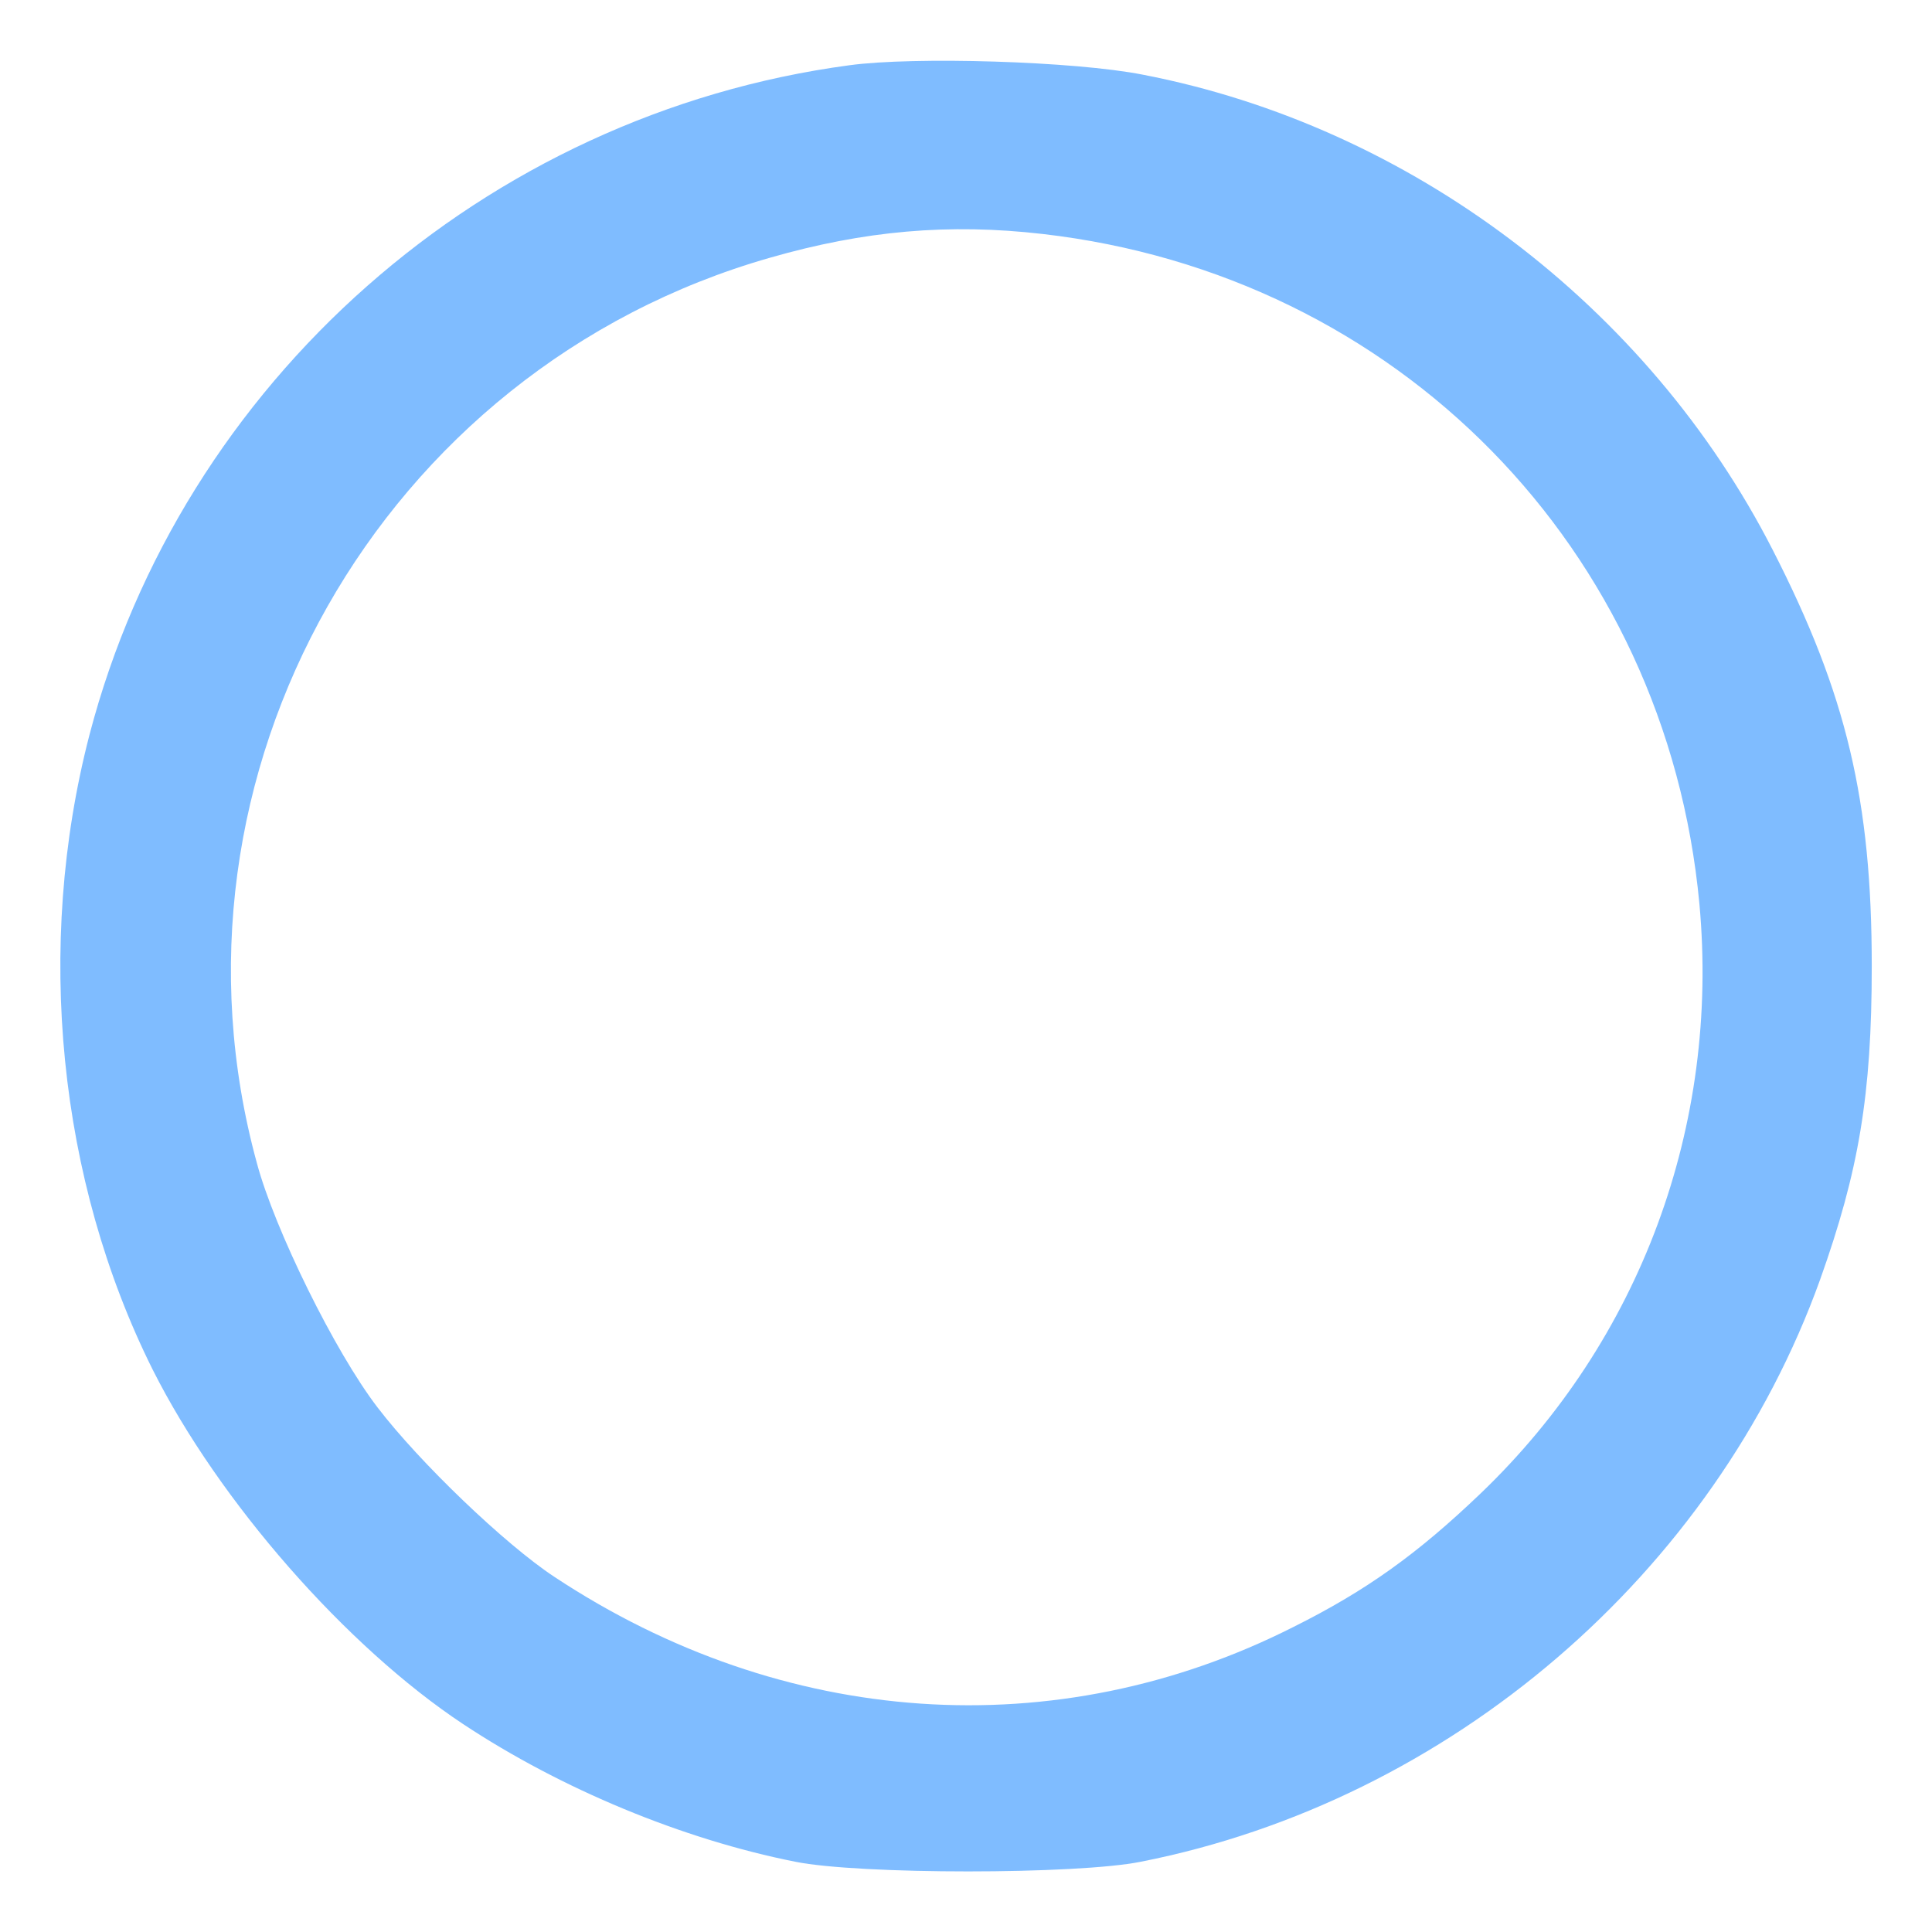 <?xml version="1.0" encoding="UTF-8" standalone="no"?>
<!-- Created with Inkscape (http://www.inkscape.org/) -->

<svg
   width="48"
   height="48"
   viewBox="0 0 12.7 12.7"
   version="1.1"
   id="svg1"
   xml:space="preserve"
   sodipodi:docname="icon-plus.svg"
   inkscape:version="1.3.2 (091e20e, 2023-11-25)"
   xmlns:inkscape="http://www.inkscape.org/namespaces/inkscape"
   xmlns:sodipodi="http://sodipodi.sourceforge.net/DTD/sodipodi-0.dtd"
   xmlns="http://www.w3.org/2000/svg"
   xmlns:svg="http://www.w3.org/2000/svg"><sodipodi:namedview
     id="namedview1"
     pagecolor="#ffffff"
     bordercolor="#000000"
     borderopacity="0.25"
     inkscape:showpageshadow="2"
     inkscape:pageopacity="0.0"
     inkscape:pagecheckerboard="0"
     inkscape:deskcolor="#d1d1d1"
     inkscape:zoom="24.540737"
     inkscape:cx="24.00091"
     inkscape:cy="23.980535"
     inkscape:window-width="3440"
     inkscape:window-height="1384"
     inkscape:window-x="0"
     inkscape:window-y="0"
     inkscape:window-maximized="0"
     inkscape:current-layer="svg1" /><defs
     id="defs1" /><path
     d="M 5.583,0.429 C 3.186,0.75 1.194,2.51 0.588,4.831 0.227,6.222 0.383,7.759 1.003,9.002 c 0.437,0.869 1.274,1.823 2.041,2.331 0.646,0.428 1.444,0.758 2.183,0.905 0.419,0.085 1.854,0.085 2.273,0 2.032,-0.401 3.77,-1.894 4.465,-3.828 0.254,-0.713 0.339,-1.212 0.339,-2.059 0,-1.087 -0.165,-1.787 -0.651,-2.736 C 10.833,2.011 9.269,0.83 7.513,0.491 7.063,0.402 6.007,0.371 5.583,0.429 Z M 6.853,1.538 C 9.188,1.806 10.953,3.606 11.171,5.941 11.305,7.398 10.784,8.811 9.732,9.818 9.318,10.214 8.983,10.455 8.502,10.695 6.943,11.484 5.147,11.359 3.645,10.366 3.32,10.152 2.758,9.613 2.482,9.252 2.201,8.886 1.805,8.08 1.689,7.647 0.989,5.094 2.5,2.425 5.062,1.694 5.681,1.516 6.238,1.467 6.853,1.538 Z"
     id="path1-8"
     style="display:inline;fill:#007aff;fill-opacity:0.5;stroke:none;stroke-width:0.004" /></svg>
